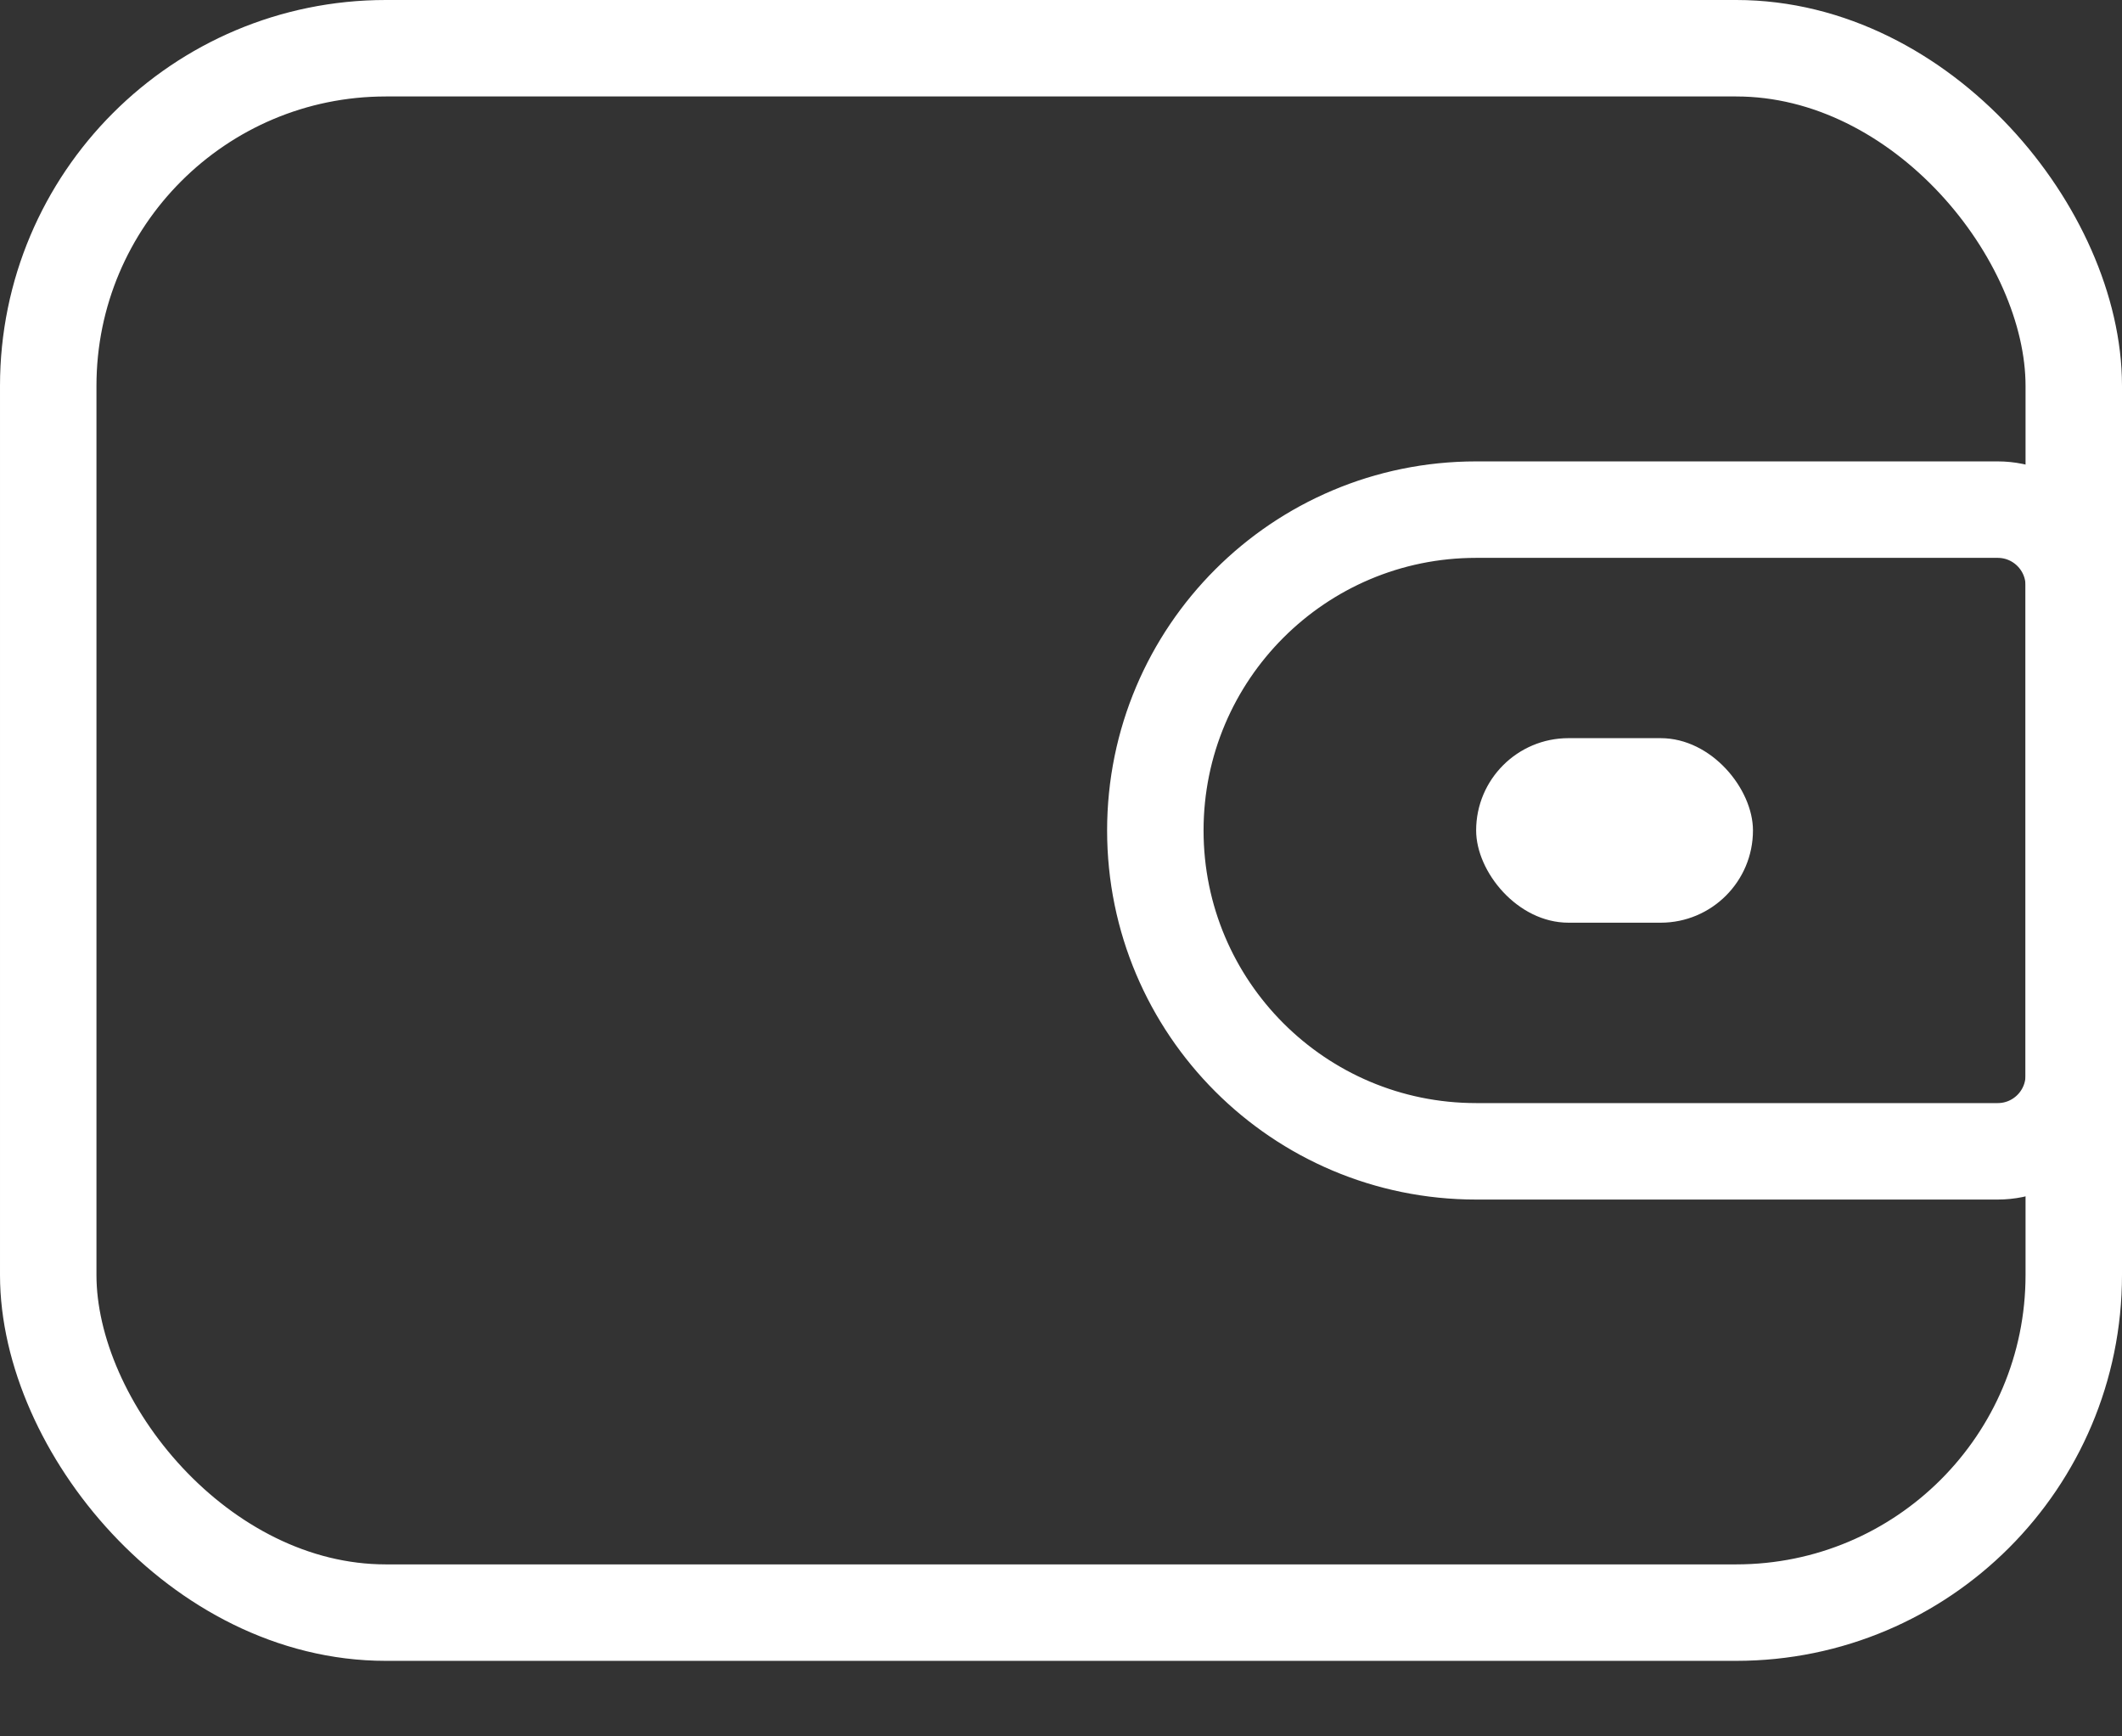 <svg width="22" height="18" viewBox="0 0 22 18" fill="none" xmlns="http://www.w3.org/2000/svg">
<rect x="0" y="0" width="22" height="18" fill="#333333" stroke="none"/>
<path d="M11.978 8.609C11.978 6.772 13.467 5.283 15.304 5.283H20.711C21.147 5.283 21.5 5.636 21.5 6.071V11.146C21.5 11.582 21.147 11.935 20.711 11.935H15.304C13.467 11.935 11.978 10.446 11.978 8.609Z" stroke="white"/>
<rect x="0.5" y="0.5" width="21" height="16.217" rx="3.5" stroke="white"/>
<rect x="15.304" y="7.652" width="2.87" height="1.913" rx="0.957" fill="white"/>
</svg>
